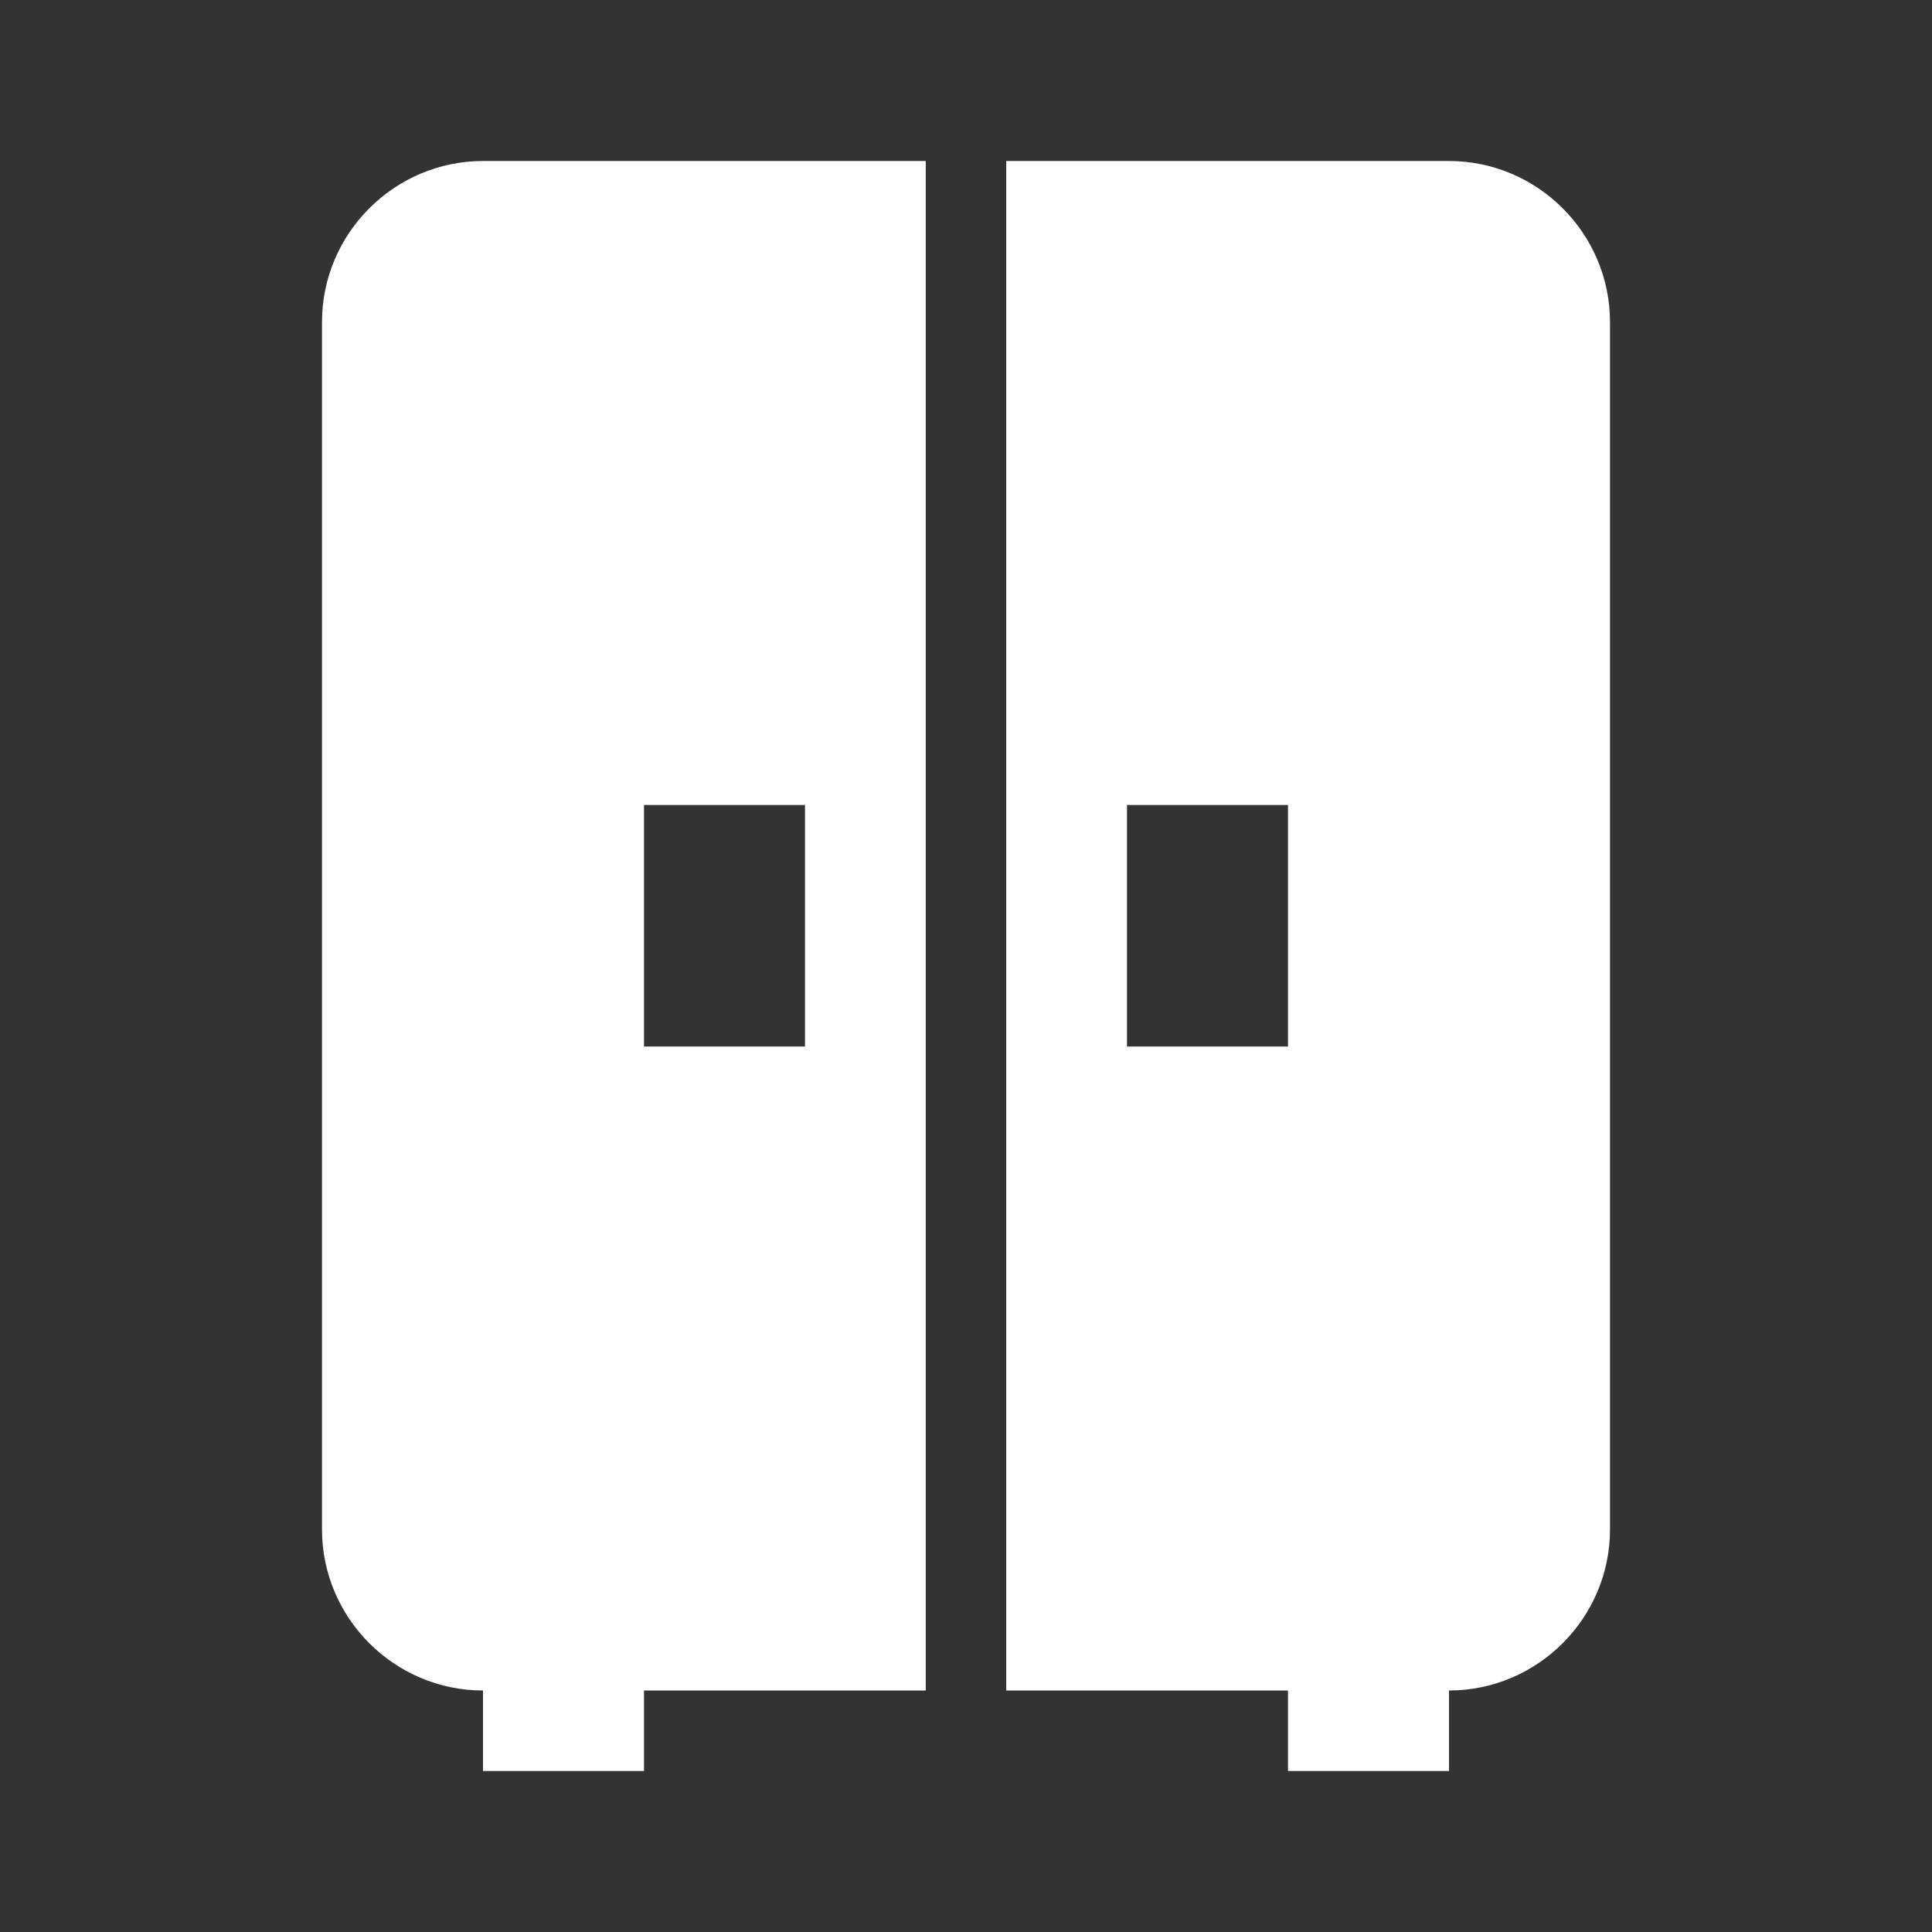 <?xml version="1.0" encoding="UTF-8"?><!DOCTYPE svg PUBLIC "-//W3C//DTD SVG 1.1//EN" "http://www.w3.org/Graphics/SVG/1.1/DTD/svg11.dtd"><svg xmlns="http://www.w3.org/2000/svg" xmlns:xlink="http://www.w3.org/1999/xlink" version="1.1" id="mdi-wardrobe" width="24" height="24" viewBox="0 0 24 24"><rect x="0" y="0" width="24" height="24" fill="#333333" stroke="none"/><path fill="white" d="M4 4V19C4 20.1 4.9 21 6 21V22H8V21H11.5V2H6C4.9 2 4 2.9 4 4M8 10H10V13H8V10M18 2H12.5V21H16V22H18V21C19.1 21 20 20.1 20 19V4C20 2.9 19.1 2 18 2M16 13H14V10H16V13Z" /></svg>